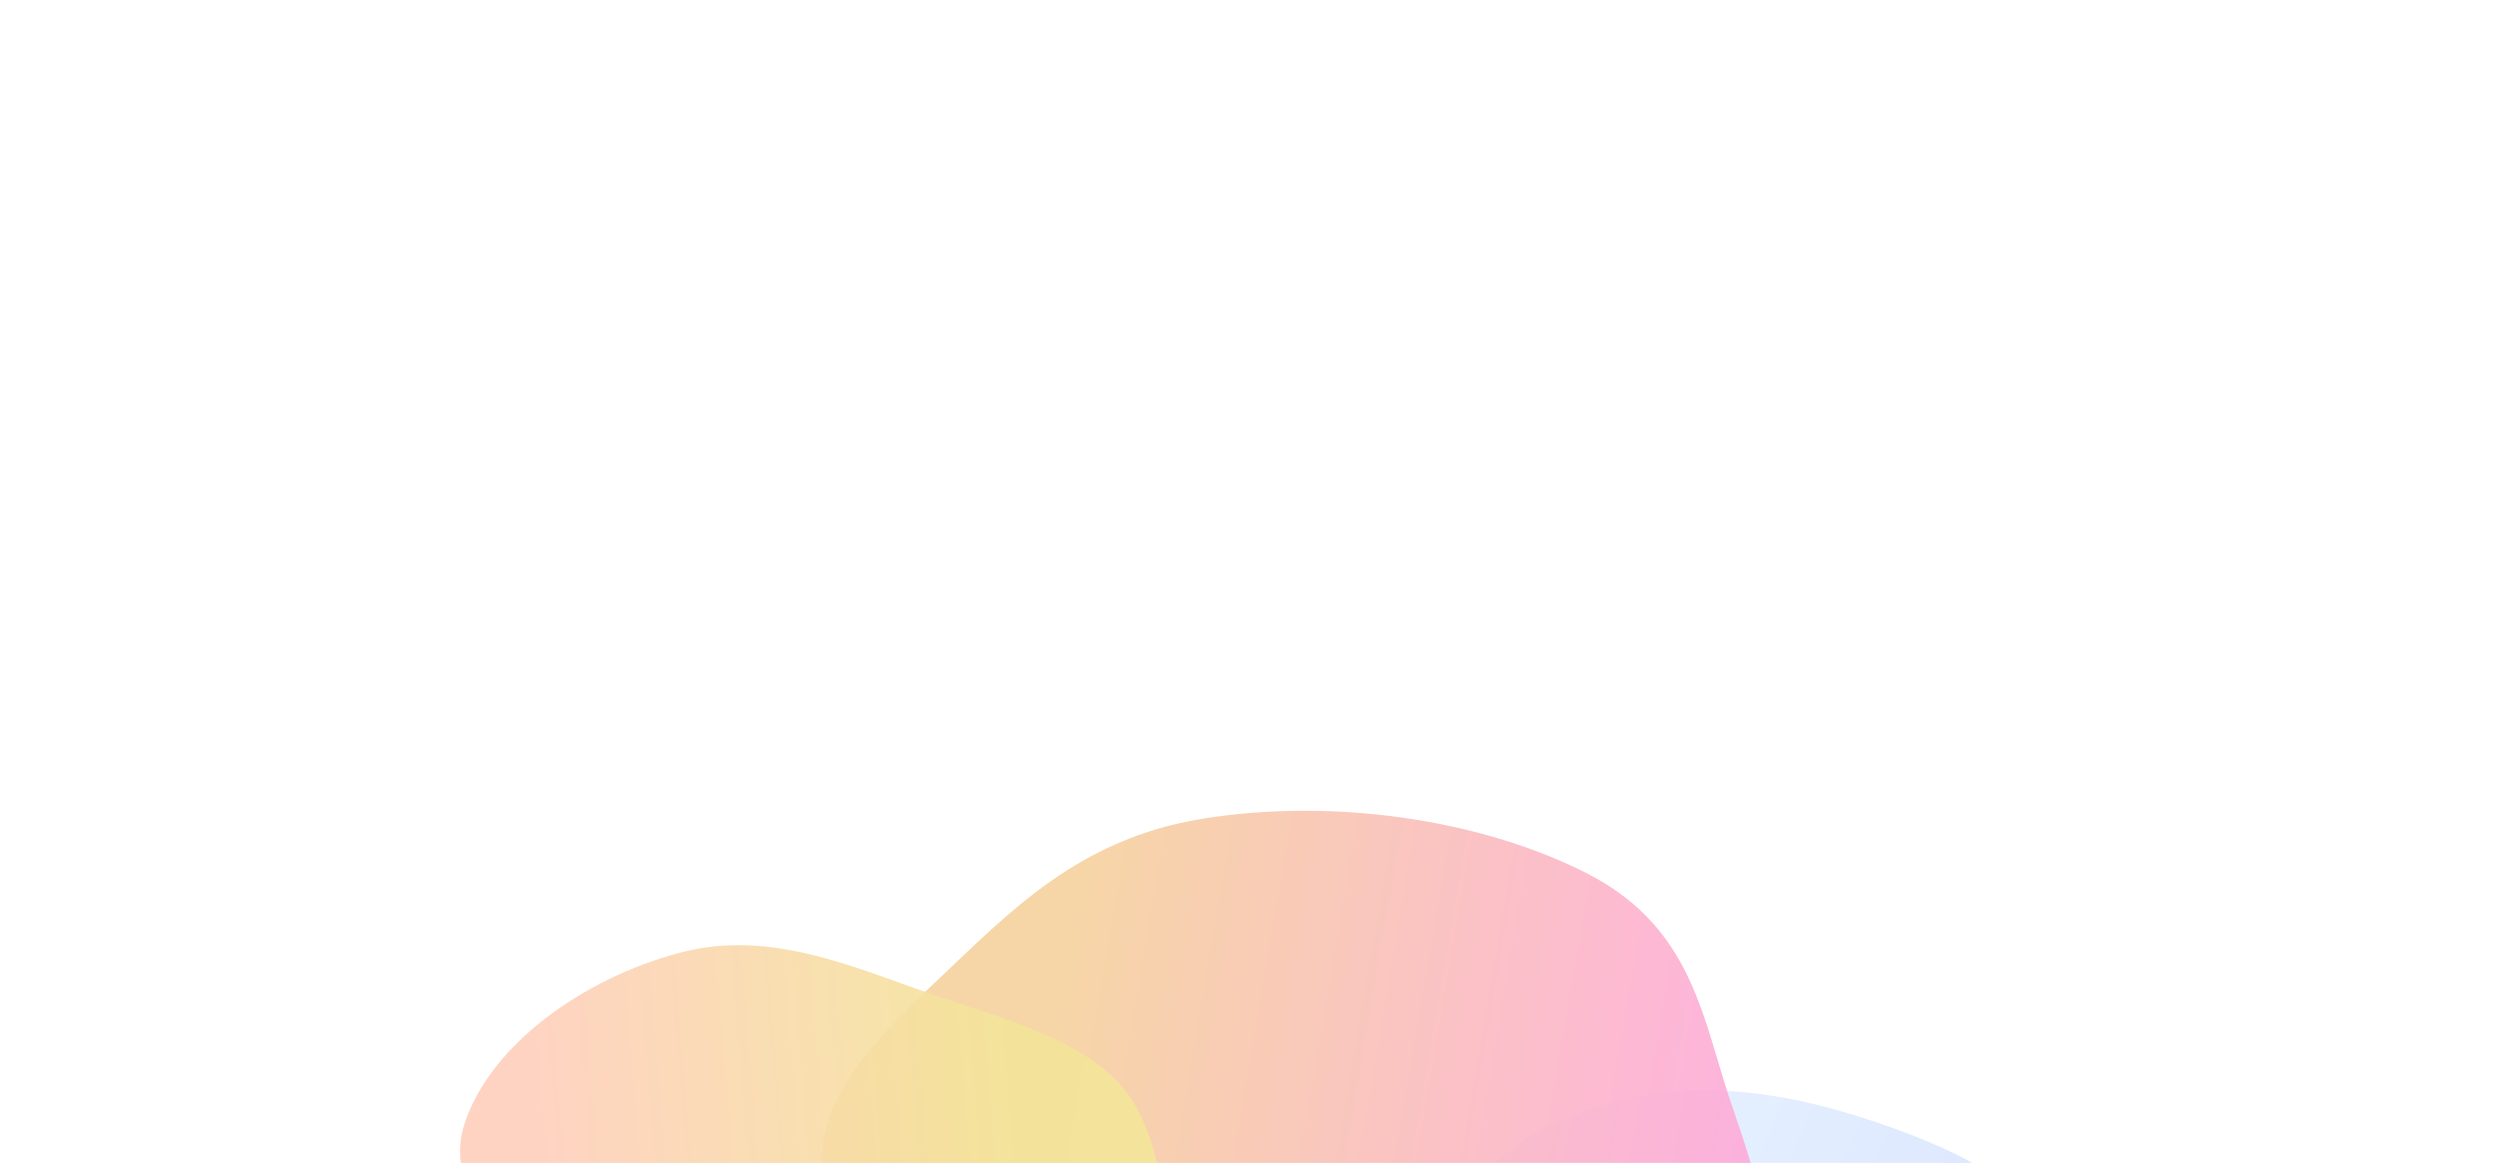 <svg width="1440" height="670" viewBox="0 0 1440 670" fill="none" xmlns="http://www.w3.org/2000/svg">
<g clip-path="url(#clip0_2005_66556)">
<mask id="mask0_2005_66556" style="mask-type:luminance" maskUnits="userSpaceOnUse" x="0" y="0" width="1440" height="670">
<path d="M0 0H1440V670H0V0Z" fill="white"/>
</mask>
<g mask="url(#mask0_2005_66556)">
<g opacity="0.4">
<g opacity="0.6" filter="url(#filter0_f_2005_66556)">
<path d="M948.305 630.876C898.244 639.673 859.098 662.958 843.553 691.365C828.455 718.957 843.129 748.07 870.936 772.271C898.469 796.235 939.254 816.078 989.494 818.382C1038.66 820.636 1081.45 803.487 1116 783.508C1150.59 763.507 1181.15 738.819 1175.18 710.999C1169.21 683.152 1129.02 663.398 1087.05 648.579C1044.71 633.624 995.947 622.505 948.305 630.876Z" fill="url(#paint0_linear_2005_66556)"/>
</g>
<g opacity="0.9" filter="url(#filter1_f_2005_66556)">
<path d="M692.495 471.63C621.195 483.179 581.576 525.332 541.549 563.076C504.082 598.406 467.469 635.488 474.347 677.337C481.656 721.794 521.049 761.921 578.77 789.502C639.379 818.462 715.01 834.543 791.483 828.87C871.412 822.941 951.879 800.797 993.317 758.753C1032.78 718.716 1007.69 669.876 993.402 623.998C979.557 579.544 970.733 531.735 913.604 502.807C853.132 472.186 768.499 459.318 692.495 471.63Z" fill="url(#paint1_linear_2005_66556)"/>
</g>
<g opacity="0.9" filter="url(#filter2_f_2005_66556)">
<path d="M391.191 548.877C334.928 563.941 282.47 602.227 267.653 646.97C254.101 687.905 295.454 720.025 323.92 752.043C343.33 773.879 368.624 790.926 402.097 798.204C432.314 804.773 463.504 794.529 495.885 789.431C546.286 781.498 606.574 792.972 640.476 760.68C676.8 726.08 674.707 675.552 654.684 638.173C635.592 602.532 585.684 589.263 540.441 573.93C492.729 557.763 444.332 534.649 391.191 548.877Z" fill="url(#paint2_linear_2005_66556)"/>
</g>
</g>
</g>
</g>
<defs>
<filter id="filter0_f_2005_66556" x="637.506" y="428" width="738.424" height="590.582" filterUnits="userSpaceOnUse" color-interpolation-filters="sRGB">
<feFlood flood-opacity="0" result="BackgroundImageFix"/>
<feBlend mode="normal" in="SourceGraphic" in2="BackgroundImageFix" result="shape"/>
<feGaussianBlur stdDeviation="100" result="effect1_foregroundBlur_2005_66556"/>
</filter>
<filter id="filter1_f_2005_66556" x="273.509" y="267" width="941" height="763" filterUnits="userSpaceOnUse" color-interpolation-filters="sRGB">
<feFlood flood-opacity="0" result="BackgroundImageFix"/>
<feBlend mode="normal" in="SourceGraphic" in2="BackgroundImageFix" result="shape"/>
<feGaussianBlur stdDeviation="100" result="effect1_foregroundBlur_2005_66556"/>
</filter>
<filter id="filter2_f_2005_66556" x="65" y="344.437" width="803.958" height="655.898" filterUnits="userSpaceOnUse" color-interpolation-filters="sRGB">
<feFlood flood-opacity="0" result="BackgroundImageFix"/>
<feBlend mode="normal" in="SourceGraphic" in2="BackgroundImageFix" result="shape"/>
<feGaussianBlur stdDeviation="100" result="effect1_foregroundBlur_2005_66556"/>
</filter>
<linearGradient id="paint0_linear_2005_66556" x1="940.97" y1="695.264" x2="1286" y2="850.736" gradientUnits="userSpaceOnUse">
<stop stop-color="#91BEFF"/>
<stop offset="1" stop-color="#517BFF"/>
</linearGradient>
<linearGradient id="paint1_linear_2005_66556" x1="592.009" y1="679.5" x2="1035.72" y2="755.251" gradientUnits="userSpaceOnUse">
<stop stop-color="#E78C0A"/>
<stop offset="1" stop-color="#FF20B1"/>
</linearGradient>
<linearGradient id="paint2_linear_2005_66556" x1="309.467" y1="687.333" x2="585.189" y2="664.134" gradientUnits="userSpaceOnUse">
<stop stop-color="#FF8557"/>
<stop offset="1" stop-color="#E1BE00"/>
</linearGradient>
<clipPath id="clip0_2005_66556">
<rect width="1440" height="670" fill="white"/>
</clipPath>
</defs>
</svg>
